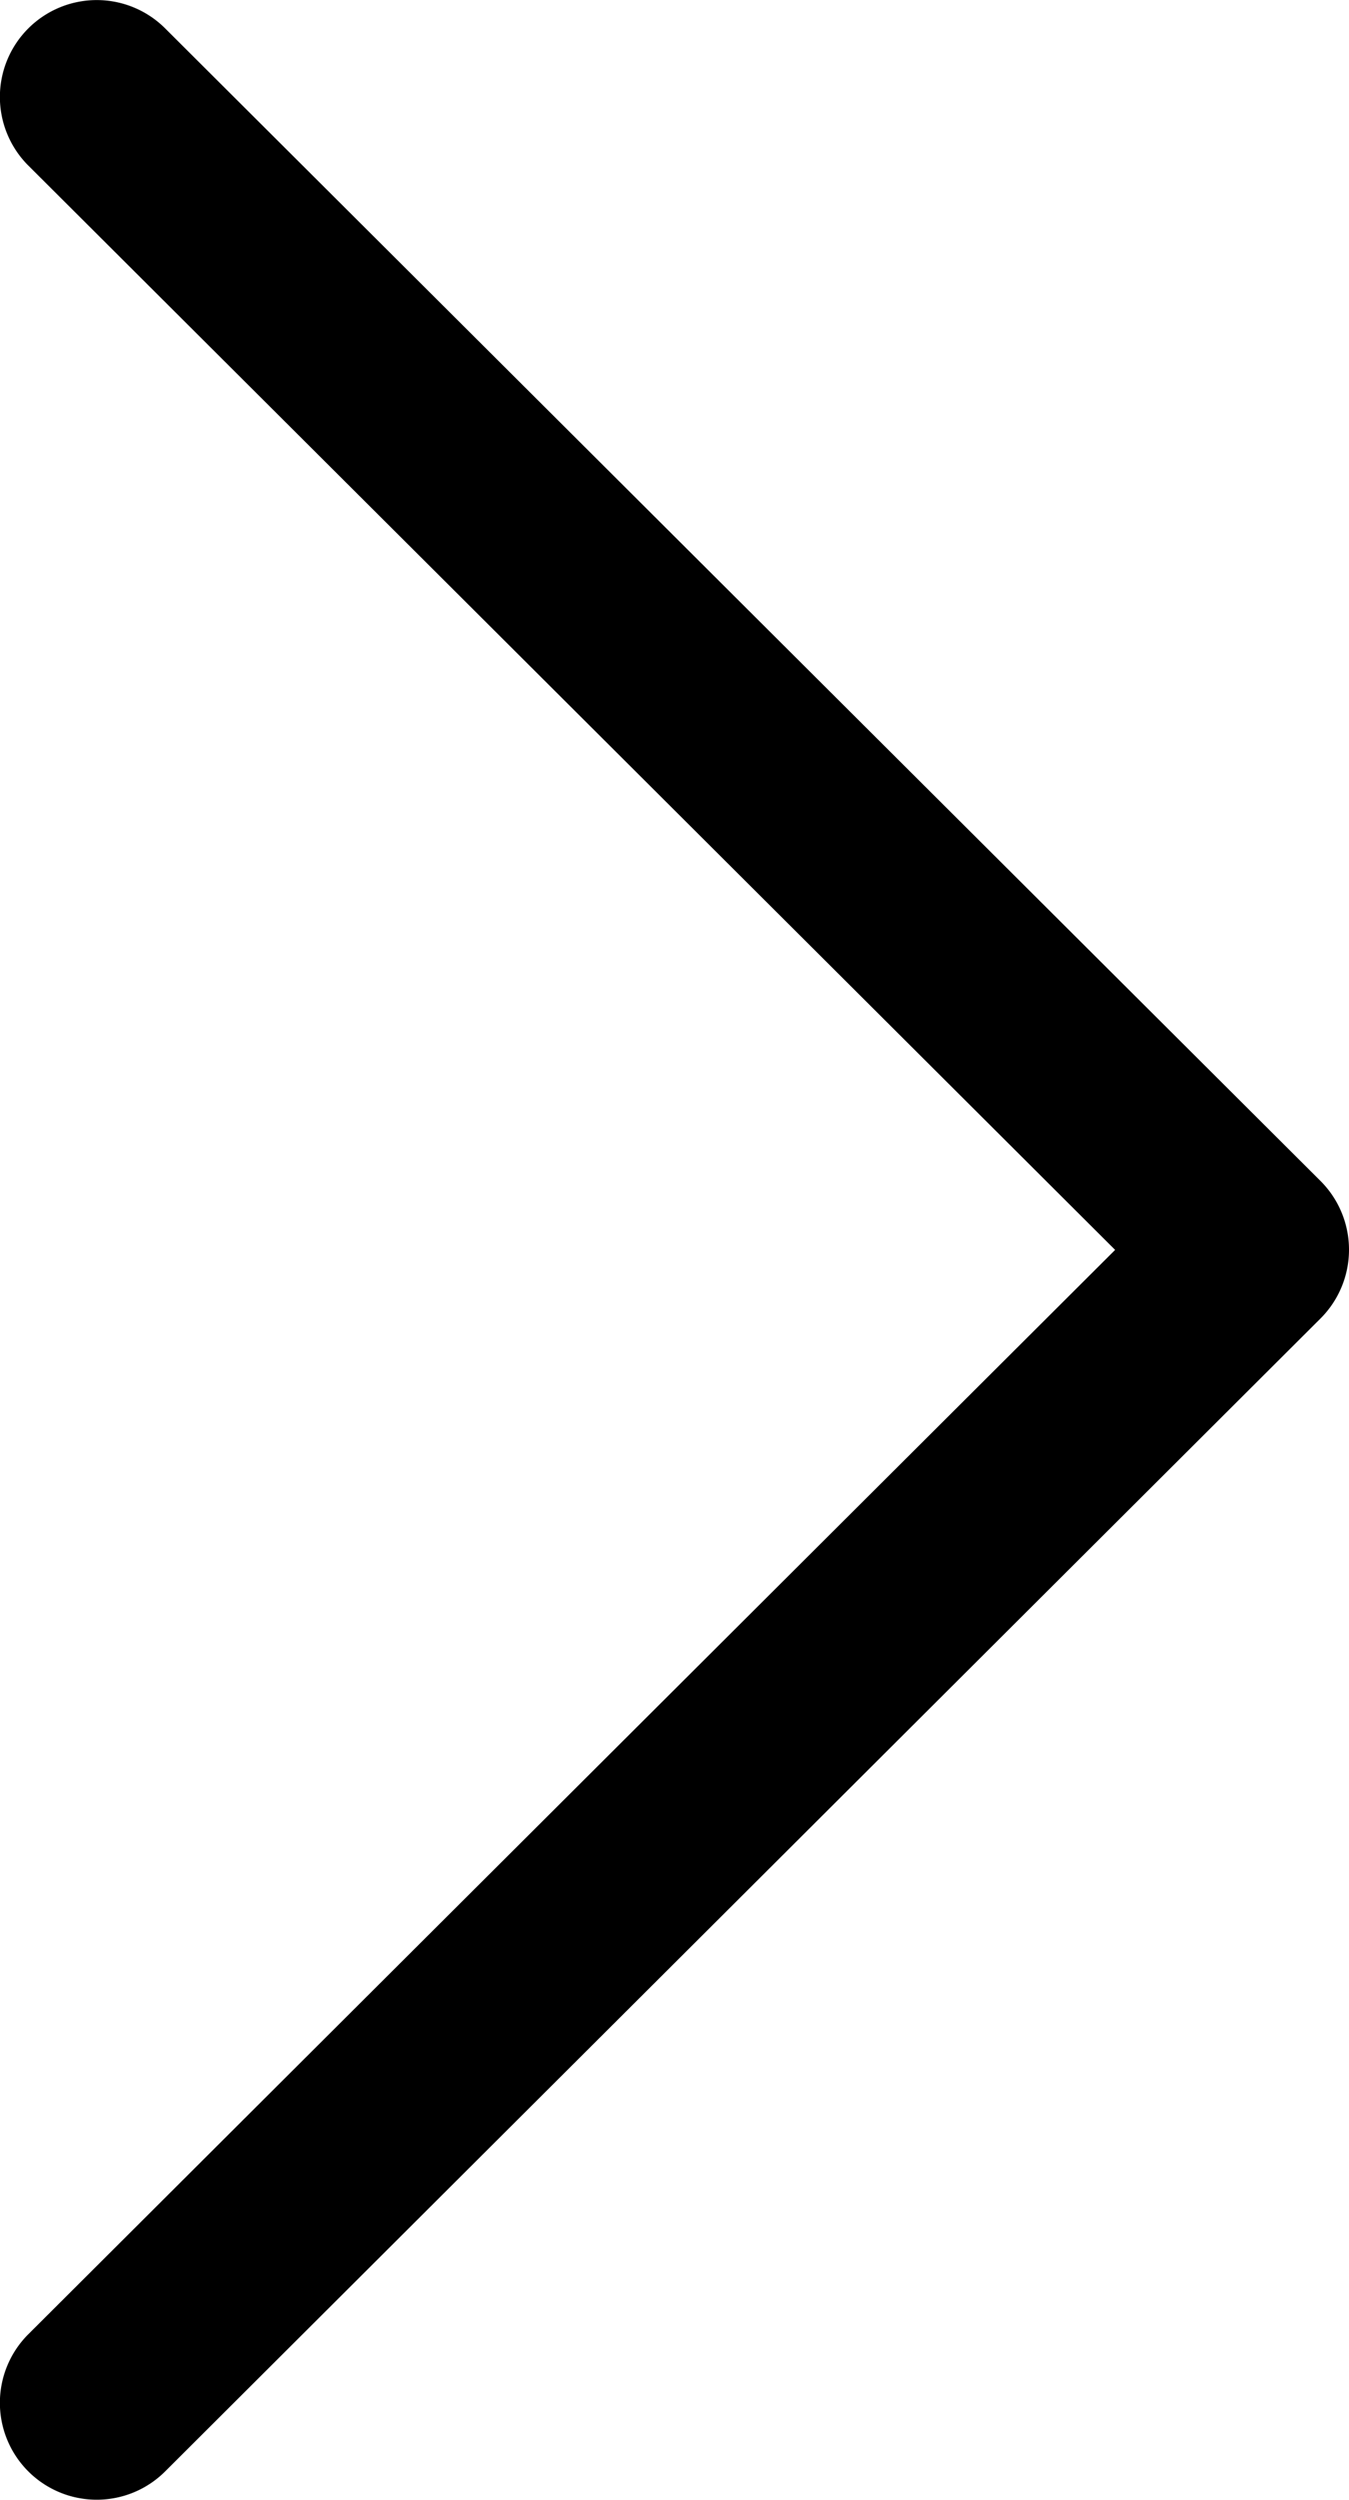 <svg xmlns="http://www.w3.org/2000/svg" viewBox="0 0 38.07 70.5"><title>Arrow</title><g id="Layer_2" data-name="Layer 2"><g id="Connect"><path d="M37.27,33.31,4.66.8A2.73,2.73,0,0,0,.8,4.67L31.47,35.25.8,65.83A2.73,2.73,0,1,0,4.66,69.7L37.27,37.18a2.74,2.74,0,0,0,0-3.87Z"/></g></g></svg>